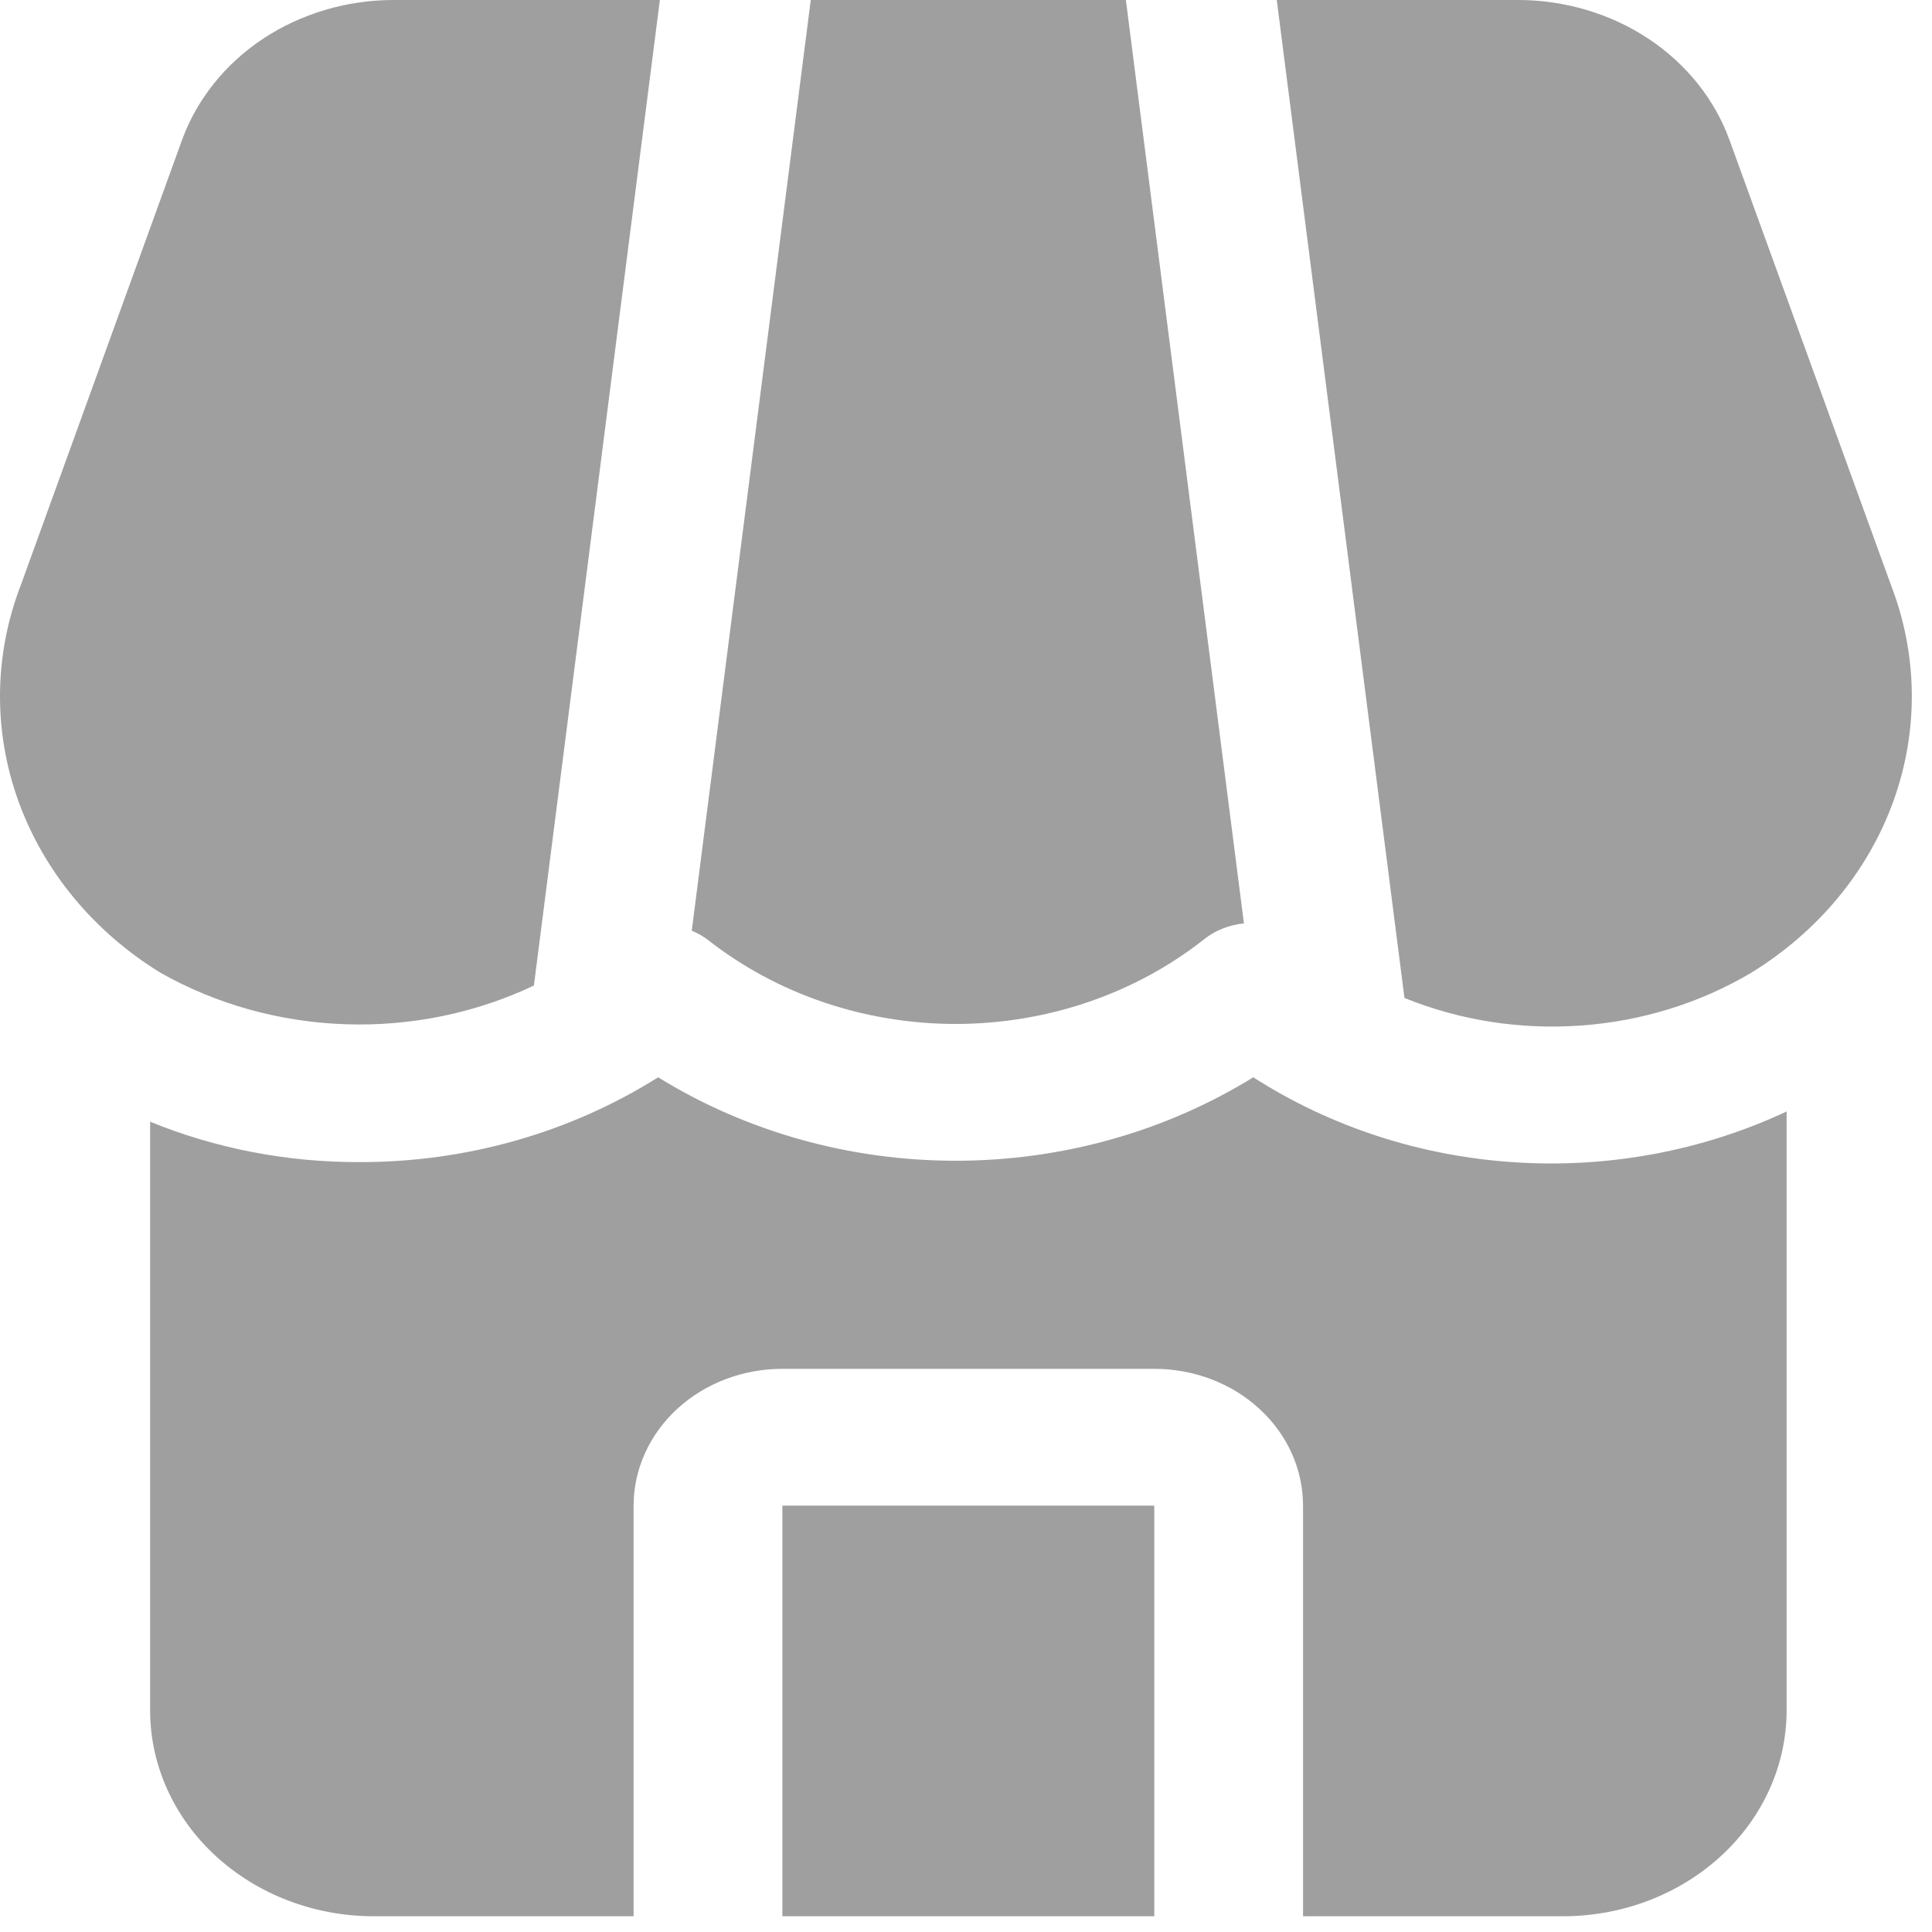 <svg width="20" height="20" viewBox="0 0 20 20" fill="none" xmlns="http://www.w3.org/2000/svg">
<g clip-path="url(#clip0_88_3666)">
<path d="M12.974 11.152C12.063 11.715 10.991 12.016 9.893 12.016C8.796 12.016 7.724 11.715 6.813 11.152C5.902 11.726 4.823 12.033 3.718 12.03C2.973 12.032 2.235 11.89 1.554 11.612V17.712C1.556 18.275 1.8 18.815 2.233 19.213C2.666 19.611 3.252 19.836 3.864 19.837H6.559V15.586C6.559 15.211 6.722 14.85 7.01 14.585C7.299 14.319 7.691 14.17 8.099 14.17H11.949C12.358 14.17 12.75 14.319 13.038 14.585C13.327 14.85 13.489 15.211 13.489 15.586V19.837H16.184C16.797 19.836 17.383 19.611 17.816 19.213C18.249 18.815 18.493 18.275 18.495 17.712V11.506C17.626 11.913 16.653 12.095 15.681 12.032C14.708 11.97 13.773 11.665 12.974 11.152Z" fill="#9F9F9F"/>
<path d="M8.099 15.586H11.949V19.837H8.099V15.586ZM5.527 10.202L6.831 0H4.074C3.589 0 3.117 0.141 2.723 0.401C2.33 0.662 2.036 1.03 1.883 1.453L0.218 6.05C-0.062 6.772 -0.073 7.56 0.189 8.289C0.451 9.017 0.969 9.645 1.663 10.071C2.24 10.397 2.899 10.58 3.576 10.603C4.253 10.626 4.925 10.488 5.527 10.202ZM19.573 6.05L17.905 1.453C17.752 1.03 17.458 0.662 17.065 0.401C16.672 0.141 16.199 0 15.715 0H13.217L14.539 10.331C15.114 10.564 15.742 10.662 16.369 10.616C16.995 10.571 17.599 10.384 18.127 10.071C18.821 9.645 19.34 9.018 19.602 8.289C19.864 7.56 19.853 6.772 19.573 6.05ZM12.464 9.724C12.58 9.631 12.724 9.574 12.877 9.559L11.655 0H8.393L7.161 9.635C7.22 9.659 7.275 9.69 7.325 9.727C8.041 10.291 8.952 10.6 9.895 10.6C10.837 10.599 11.748 10.289 12.464 9.724Z" fill="#9F9F9F"/>
</g>
<defs>
<clipPath id="clip0_88_3666">
<rect width="20" height="20" fill="white"/>
</clipPath>
</defs>
</svg>
